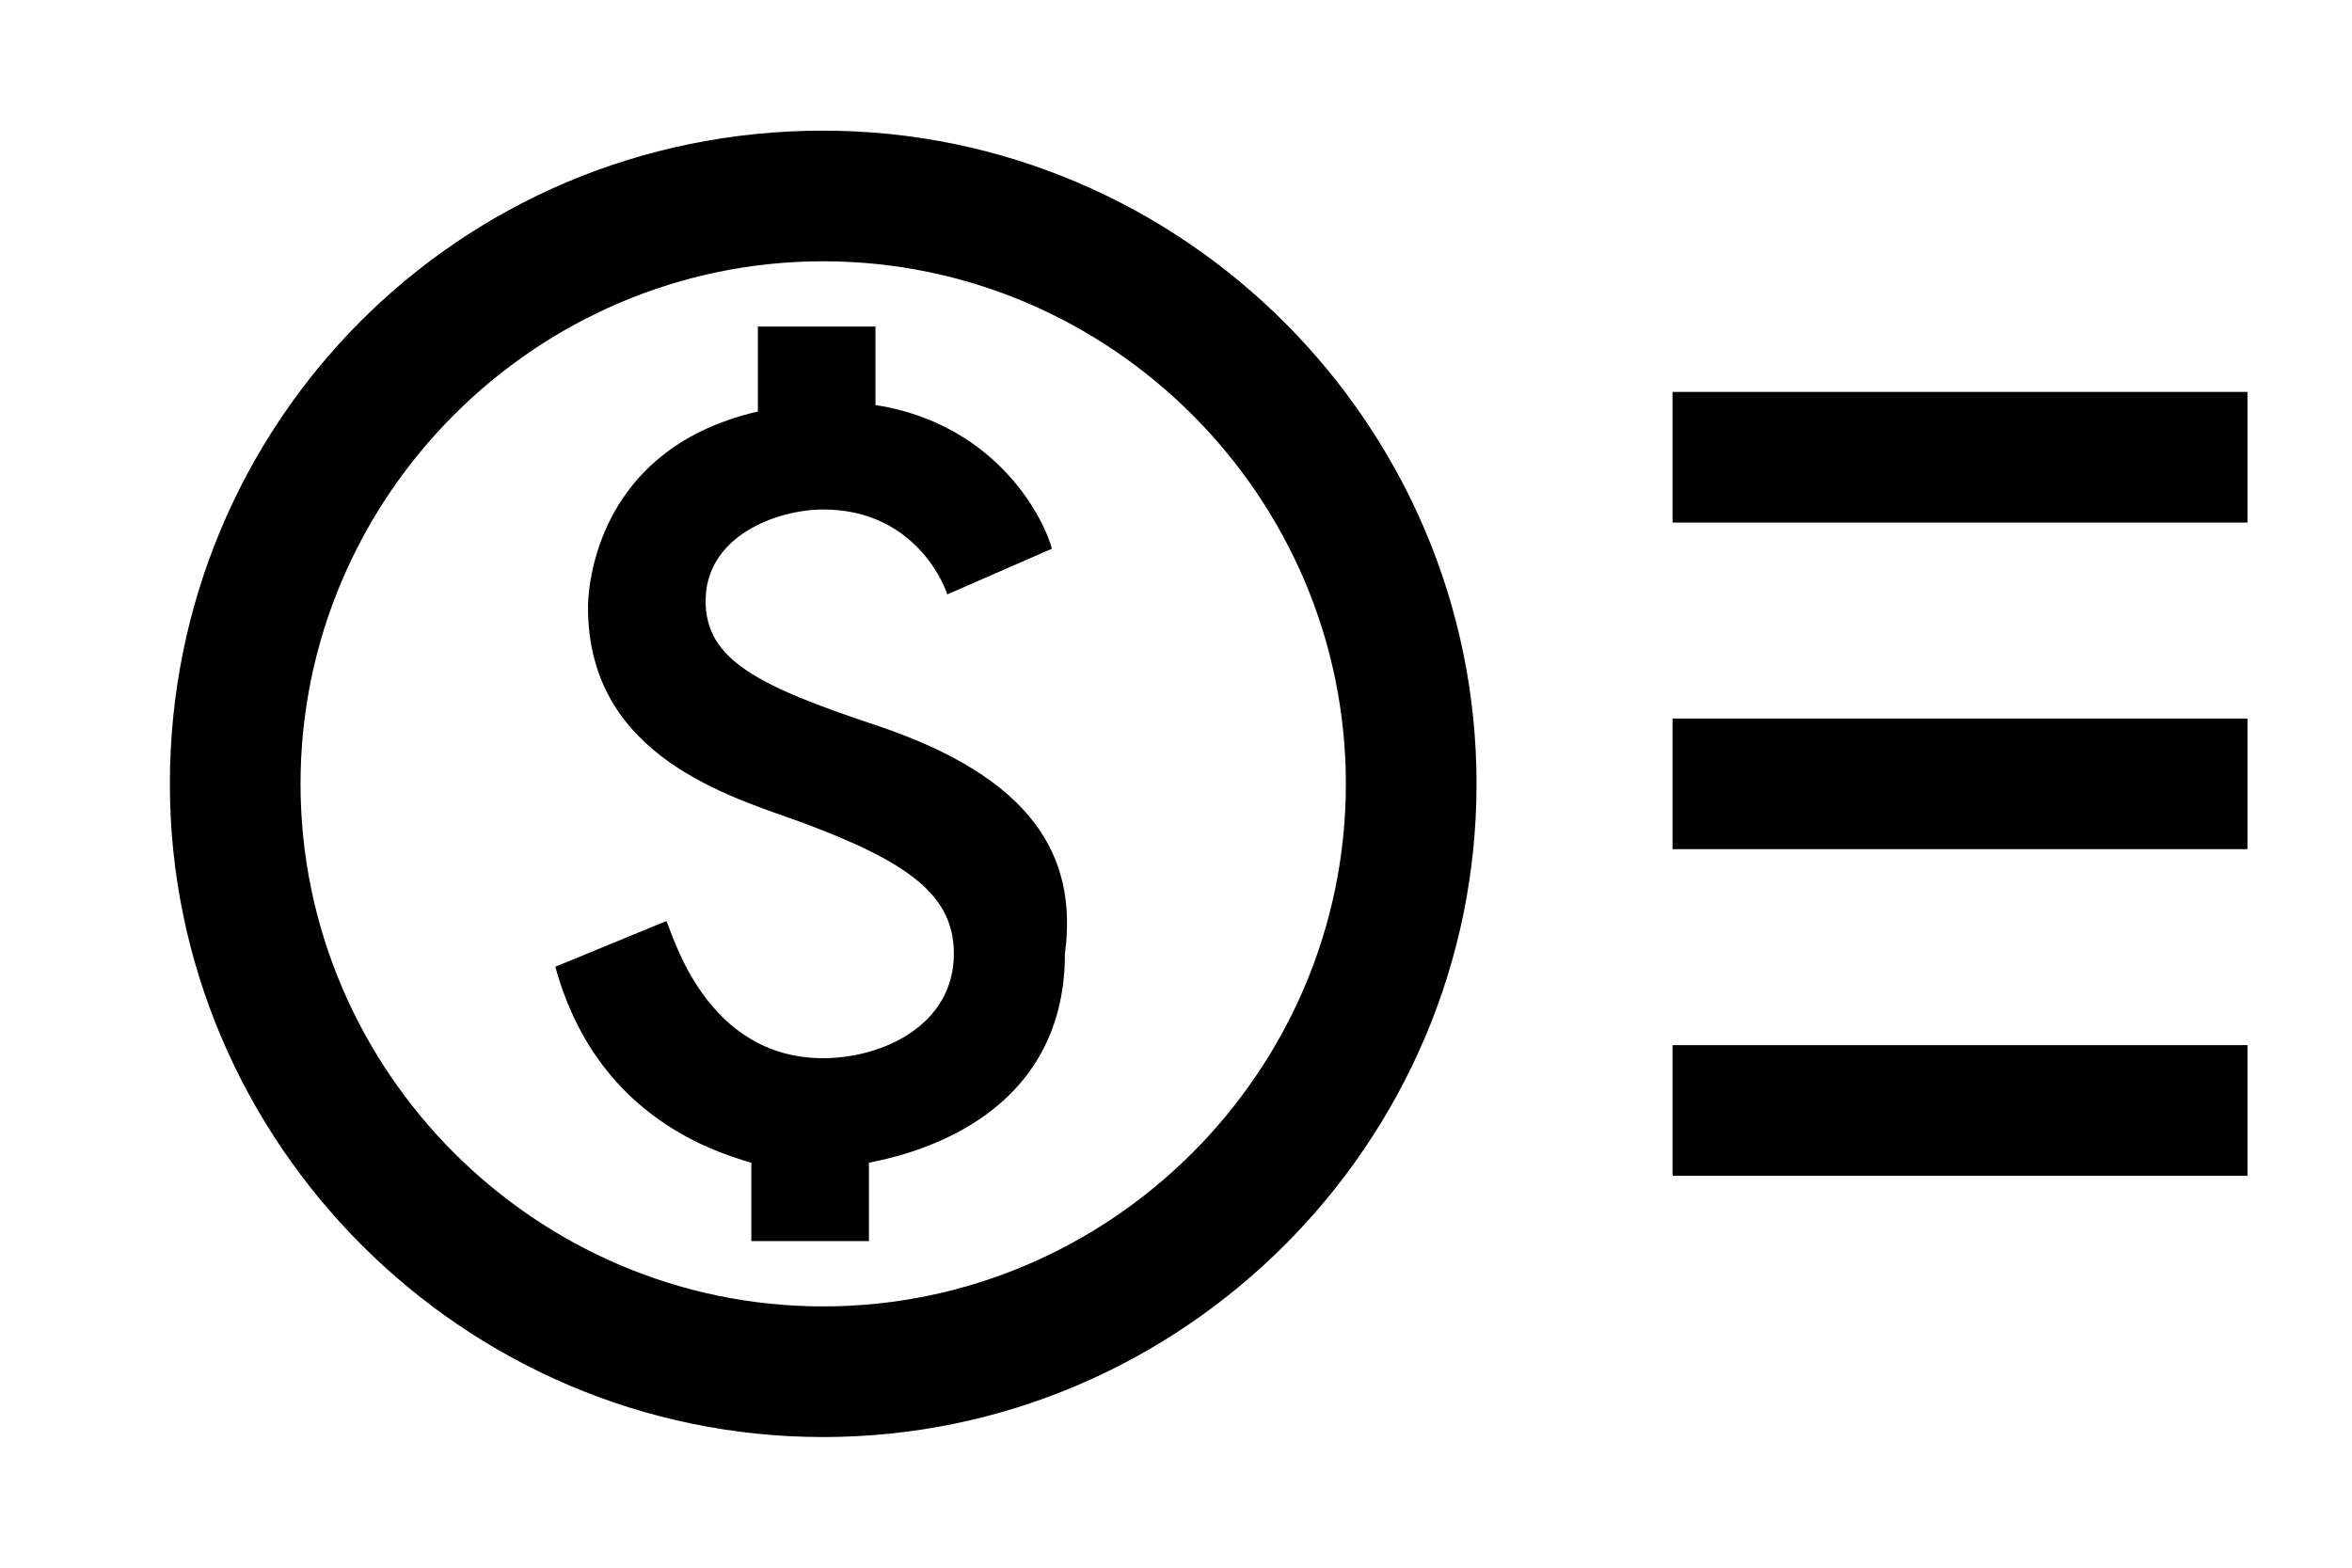 <?xml version="1.0" encoding="utf-8"?>
<!-- Generator: Adobe Illustrator 26.0.0, SVG Export Plug-In . SVG Version: 6.00 Build 0)  -->
<svg version="1.1" id="Layer_1" xmlns="http://www.w3.org/2000/svg" xmlns:xlink="http://www.w3.org/1999/xlink" x="0px" y="0px"
	 viewBox="0 0 36 24" style="enable-background:new 0 0 36 24;" xml:space="preserve">
<g>
	<path d="M12.6,2C7,2,2.6,6.5,2.6,12s4.5,10,10,10s10-4.5,10-10S18.1,2,12.6,2z M12.6,20c-4.4,0-8-3.6-8-8s3.6-8,8-8s8,3.6,8,8
		S17,20,12.6,20z M13.4,11.1c-1.8-0.6-2.6-1-2.6-1.9c0-1,1.1-1.4,1.8-1.4c1.3,0,1.8,1,1.9,1.3l1.6-0.7C16,8,15.3,6.5,13.4,6.2V5
		h-1.8v1.3C9,6.9,9,9.2,9,9.3c0,2.3,2.2,2.9,3.3,3.3c1.6,0.6,2.3,1.1,2.3,2c0,1.1-1.1,1.6-2,1.6c-1.8,0-2.3-1.9-2.4-2.1l-1.7,0.7
		c0.6,2.2,2.3,2.8,3,3V19h1.8v-1.2c0.5-0.1,3-0.6,3-3.2C16.5,13.1,15.8,11.9,13.4,11.1z"/>
</g>
<rect x="25.6" y="16" width="8.8" height="2"/>
<polygon points="34.4,11 25.6,11 25.6,11.2 25.6,11.2 25.6,11.2 25.6,13 34.4,13 "/>
<rect x="25.6" y="6" width="8.8" height="2"/>
</svg>
